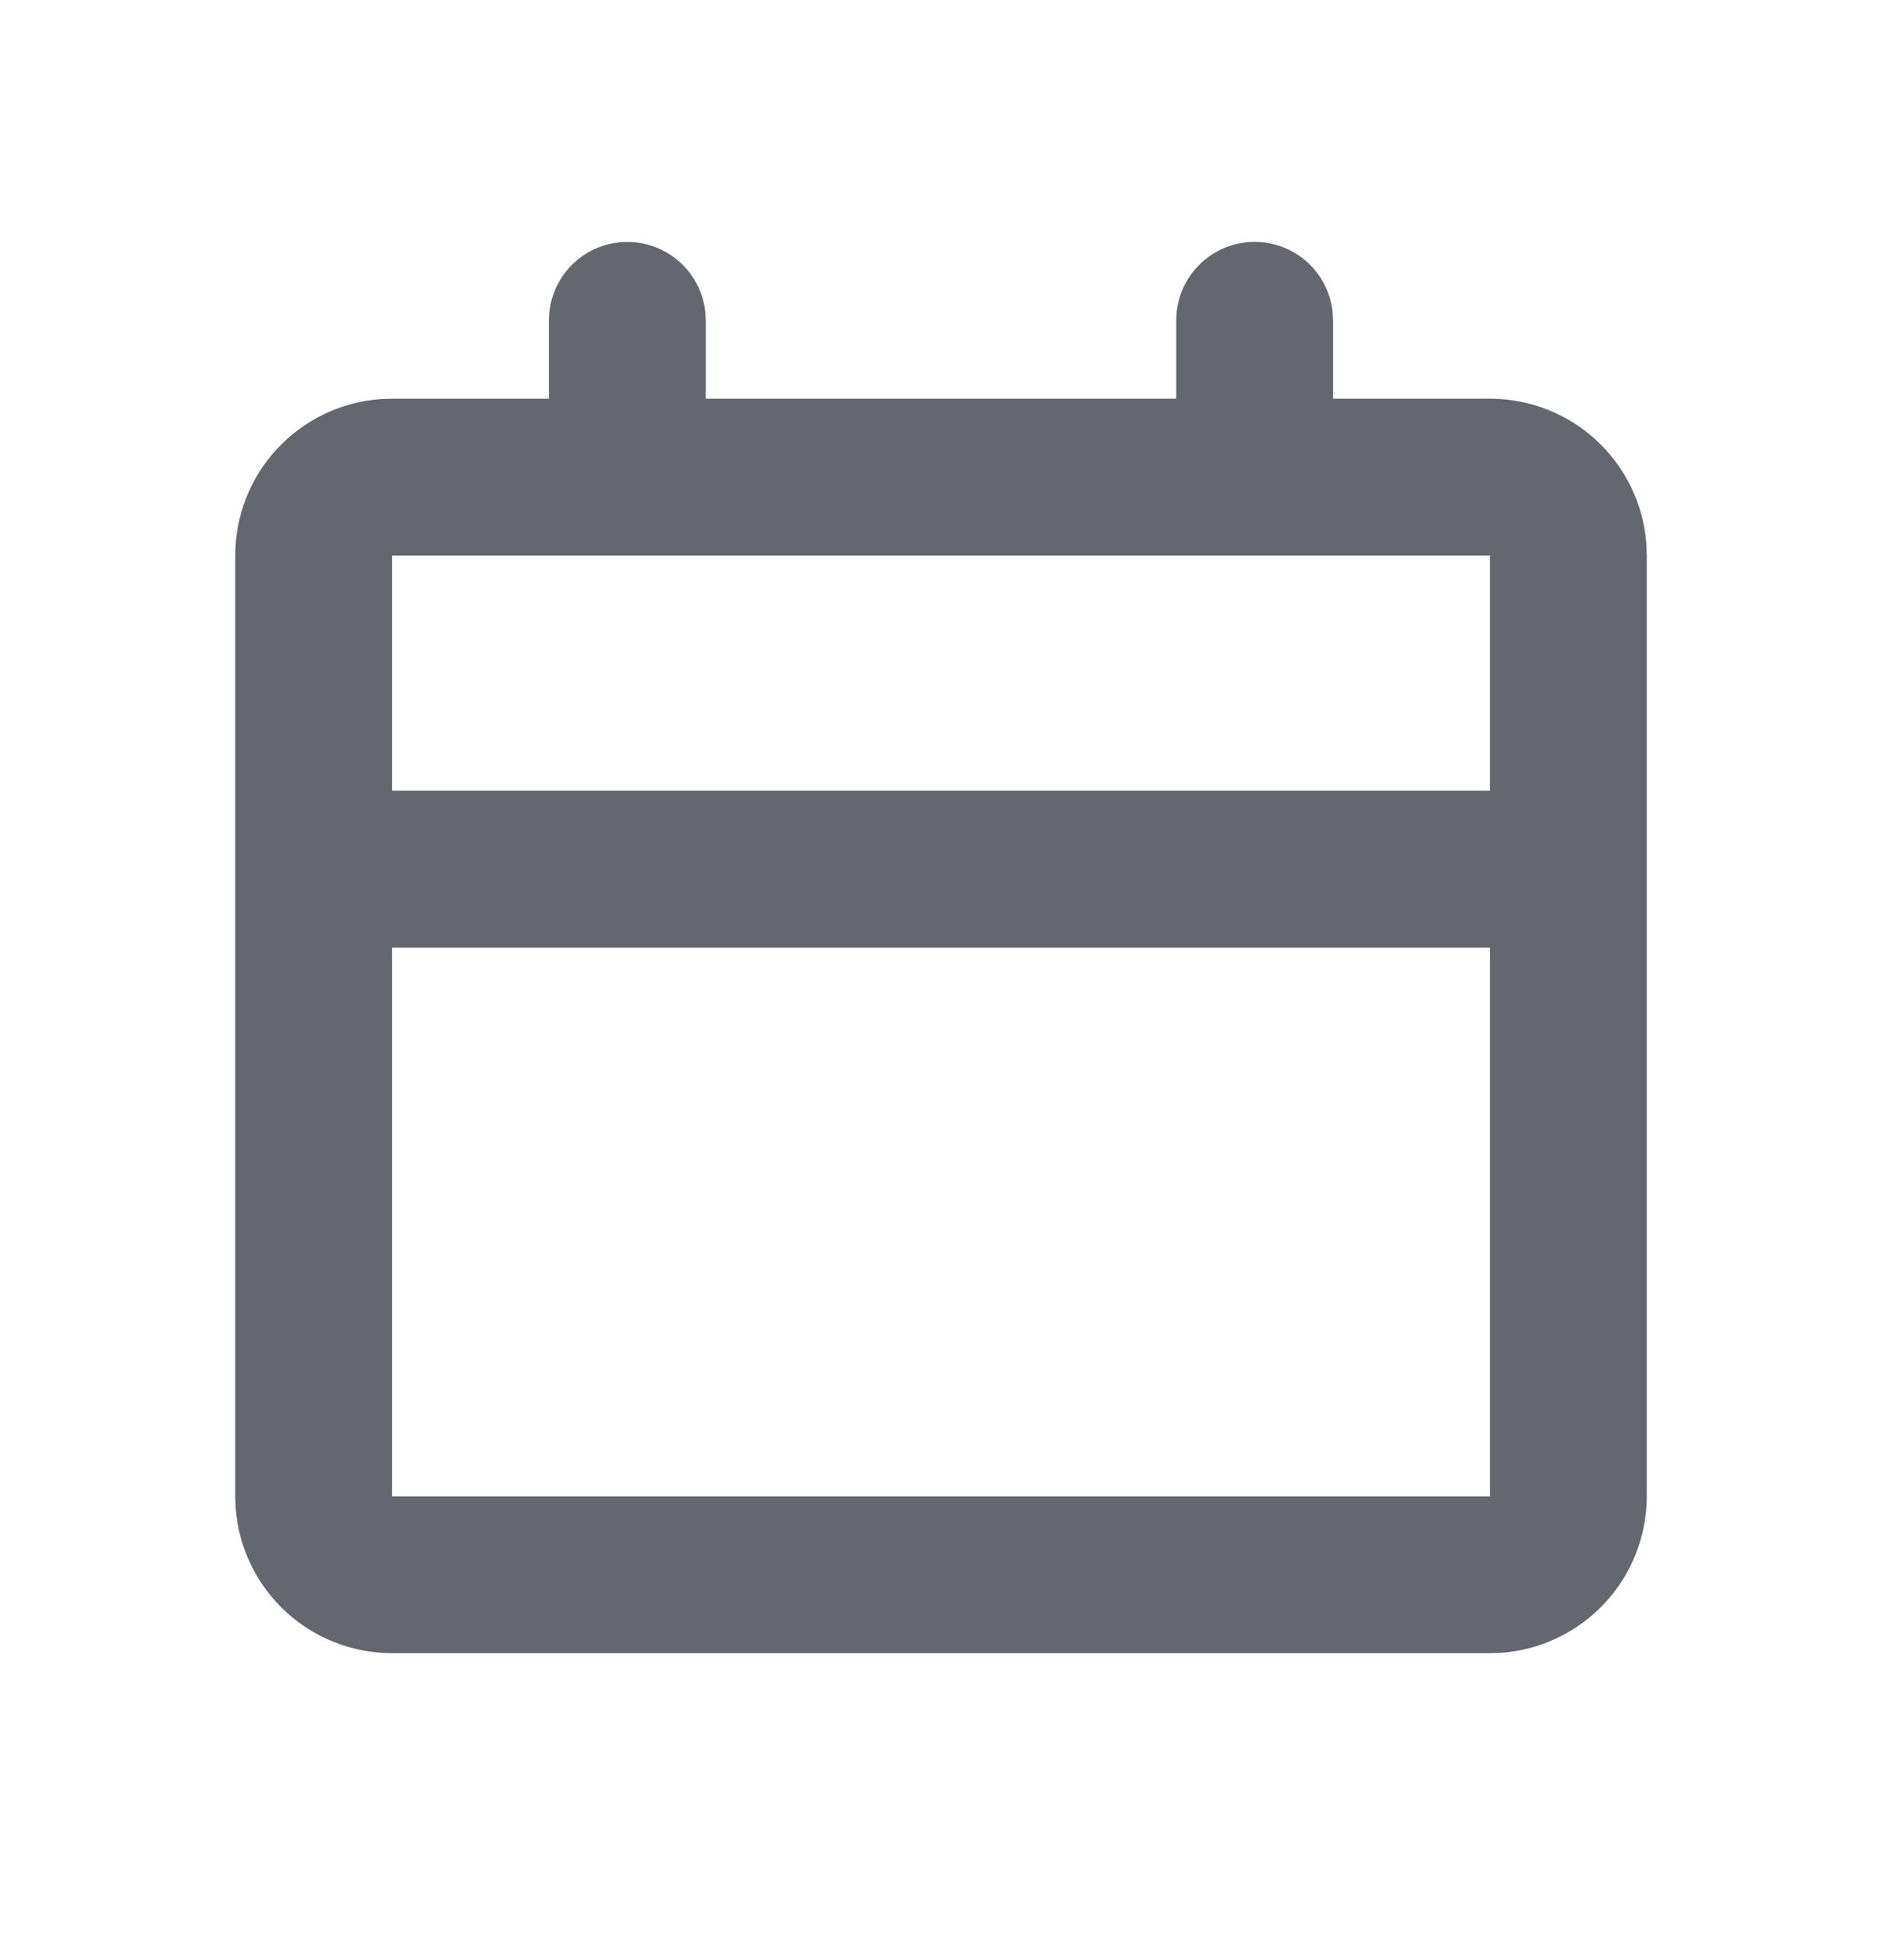 <svg width="24" height="25" viewBox="0 0 24 25" fill="none" xmlns="http://www.w3.org/2000/svg">
<g id="mingcute:calendar-line" clip-path="url(#clip0_1035_147)">
<g id="Group">
<path id="Vector" d="M16 3.085C16.245 3.085 16.481 3.175 16.664 3.337C16.847 3.5 16.964 3.724 16.993 3.968L17 4.085V5.085H19C19.505 5.085 19.991 5.275 20.36 5.618C20.73 5.961 20.957 6.432 20.995 6.935L21 7.085V19.085C21 19.589 20.81 20.075 20.466 20.445C20.123 20.815 19.653 21.042 19.15 21.08L19 21.085H5C4.495 21.085 4.009 20.894 3.639 20.551C3.269 20.208 3.043 19.738 3.005 19.235L3 19.085V7.085C3 6.58 3.19 6.094 3.534 5.724C3.877 5.354 4.347 5.128 4.85 5.09L5 5.085H7V4.085C7 3.83 7.098 3.585 7.273 3.399C7.448 3.214 7.687 3.102 7.941 3.088C8.196 3.073 8.446 3.155 8.642 3.319C8.837 3.483 8.963 3.715 8.993 3.968L9 4.085V5.085H15V4.085C15 3.82 15.105 3.565 15.293 3.378C15.48 3.19 15.735 3.085 16 3.085ZM19 12.085H5V19.085H19V12.085ZM19 7.085H5V10.085H19V7.085Z" fill="#64676F"/>
</g>
</g>
<defs>
<clipPath id="clip0_1035_147">
<rect width="24" height="24" fill="white" transform="translate(0 0.085)"/>
</clipPath>
</defs>
</svg>
